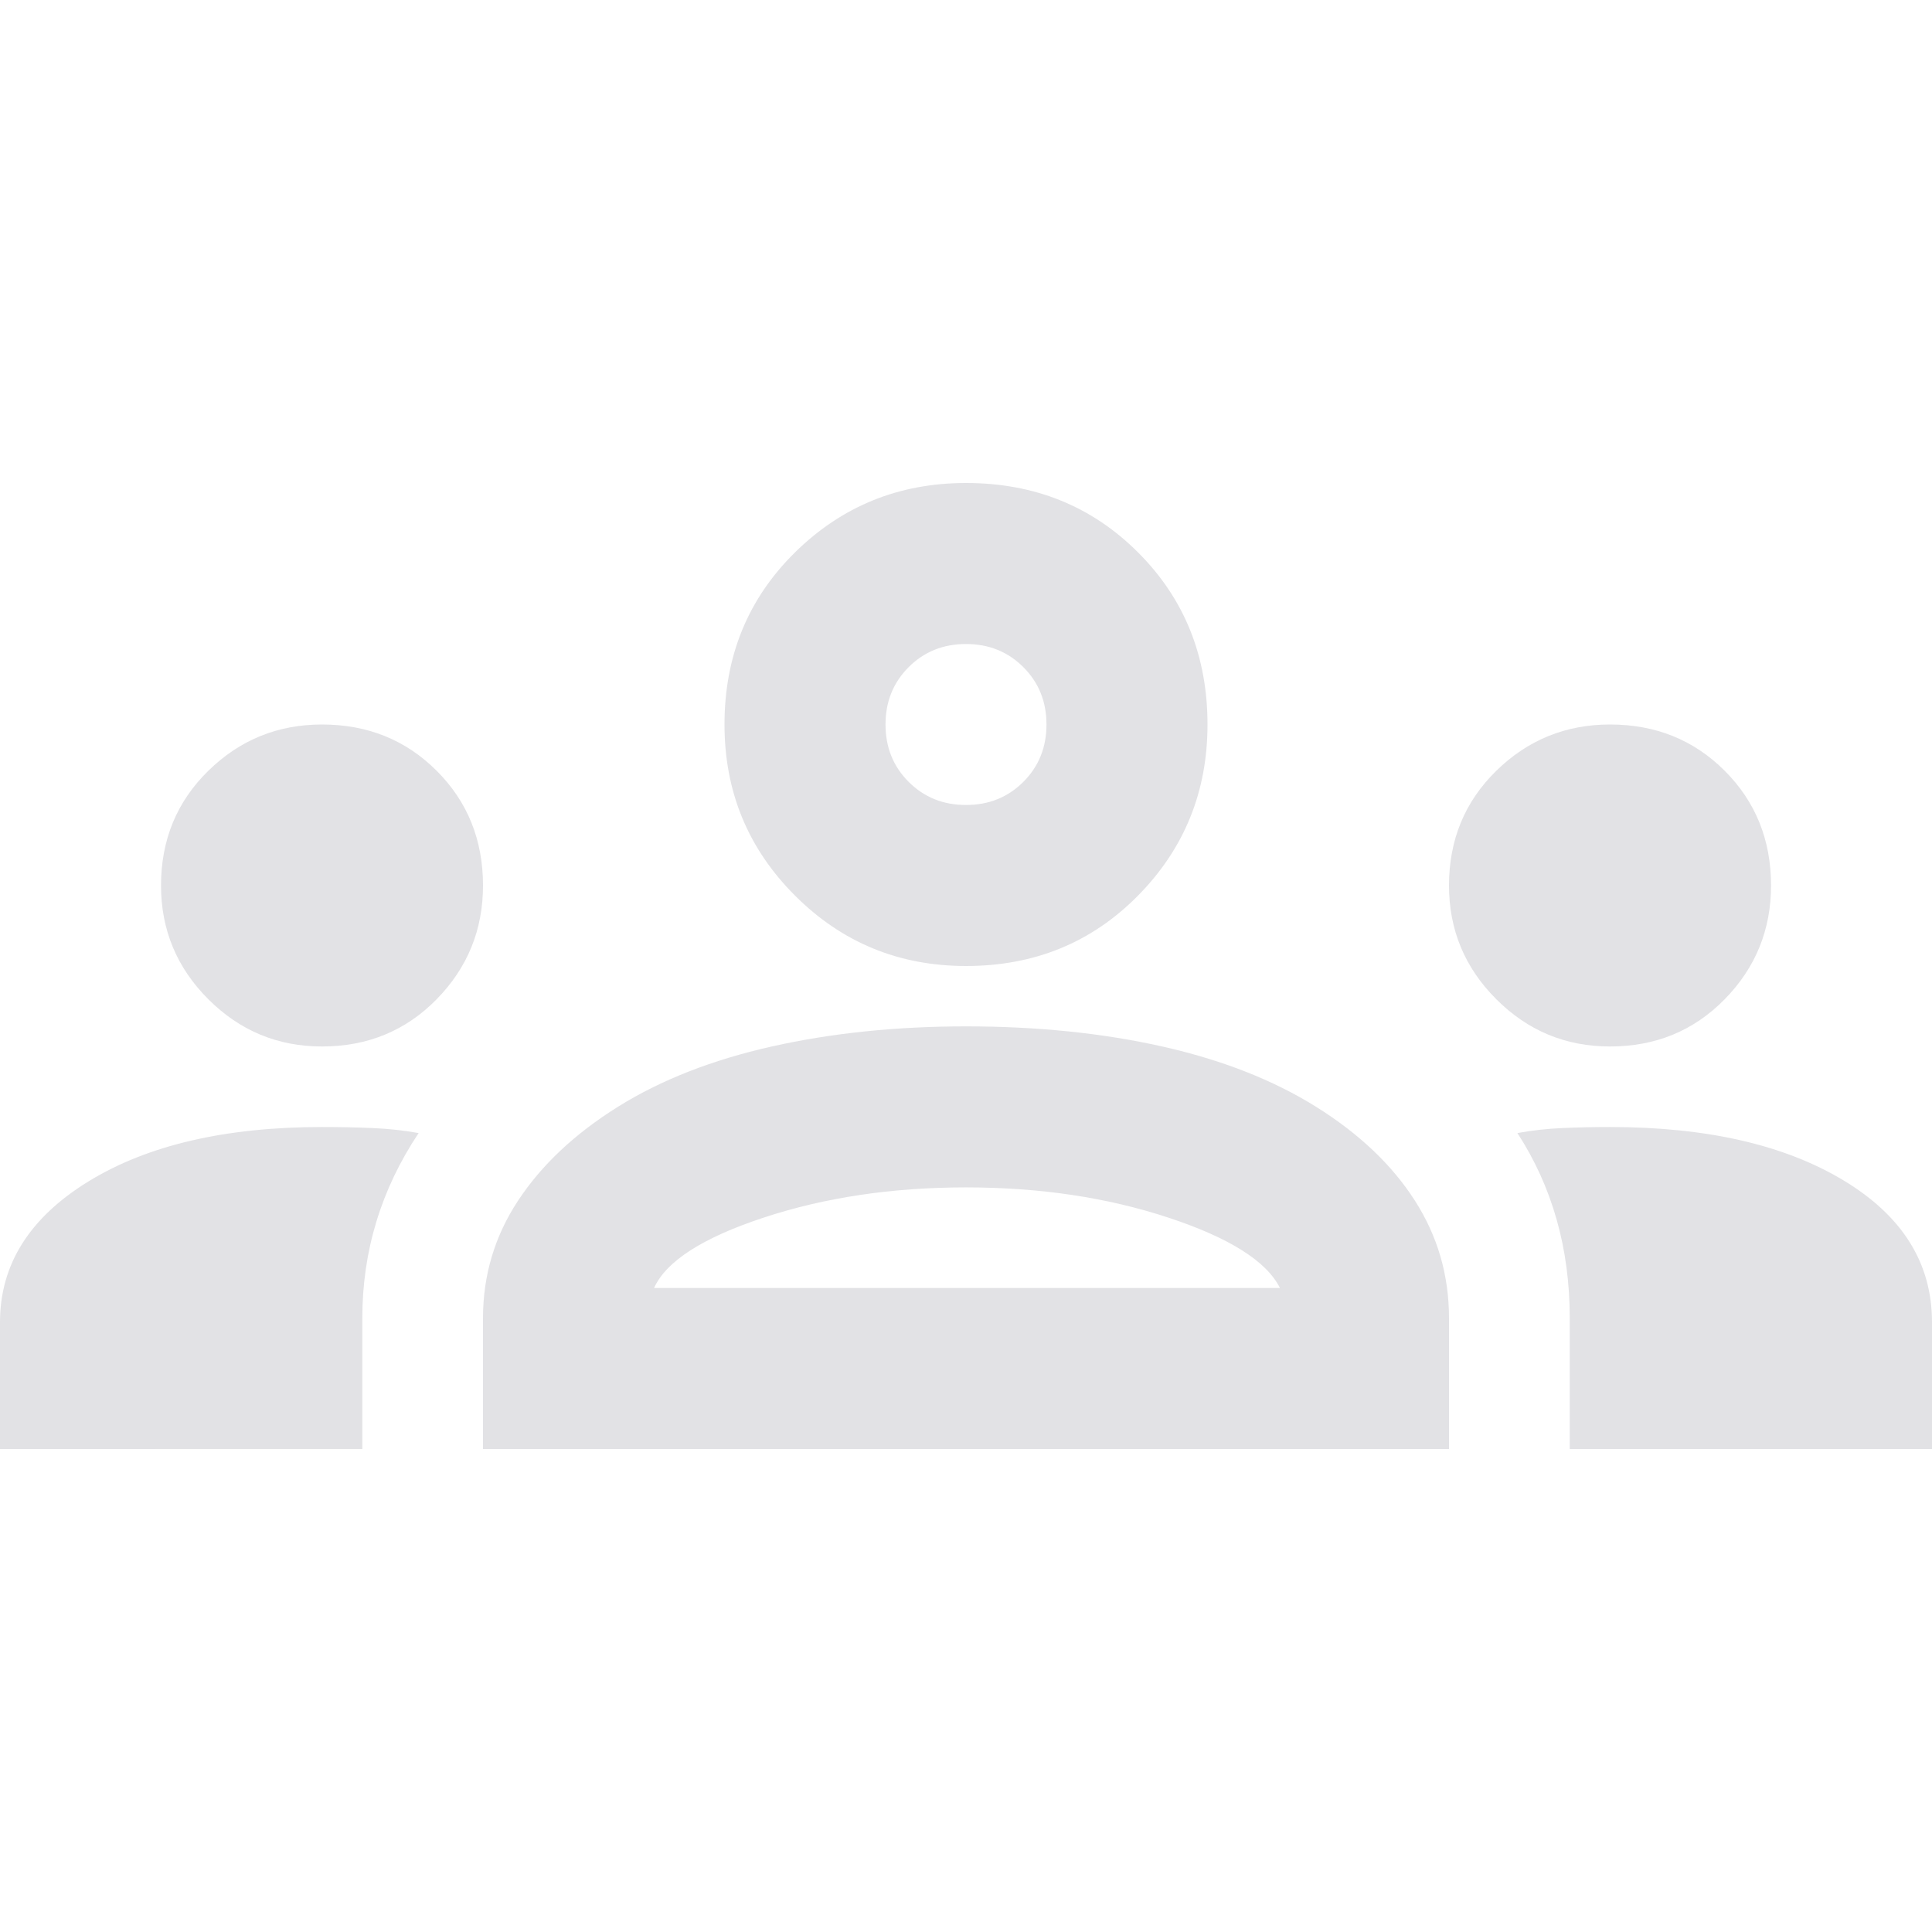<svg viewBox="0 0 32 32" xmlns="http://www.w3.org/2000/svg">
  <defs>
    <style type="text/css" id="current-color-scheme">
      .ColorScheme-Text {
        color: #e2e2e5;
      }
    </style>
  </defs>
  <path
    d="m 0,24 v -2.1 q 0,-1.433 1.467,-2.333 1.467,-0.9 3.867,-0.9 0.433,0 0.833,0.017 0.4,0.017 0.767,0.083 -0.467,0.7 -0.7,1.467 -0.233,0.767 -0.233,1.6 v 2.167 z m 8,0 v -2.167 q 0,-1.067 0.583,-1.95 0.583,-0.883 1.65,-1.55 1.067,-0.667 2.55,-1 Q 14.267,17 16,17 q 1.767,0 3.25,0.333 1.483,0.333 2.55,1 1.067,0.667 1.633,1.55 0.567,0.883 0.567,1.95 v 2.167 z m 18,0 v -2.167 q 0,-0.867 -0.217,-1.633 -0.217,-0.767 -0.65,-1.433 0.367,-0.067 0.75,-0.083 0.383,-0.017 0.783,-0.017 2.4,0 3.867,0.883 1.467,0.883 1.467,2.35 v 2.1 z M 10.833,21.333 H 21.2 Q 20.867,20.667 19.35,20.167 q -1.517,-0.5 -3.35,-0.5 -1.833,0 -3.35,0.5 -1.517,0.5 -1.817,1.167 z m -5.5,-4 q -1.1,0 -1.883,-0.783 -0.783,-0.783 -0.783,-1.883 0,-1.133 0.783,-1.9 Q 4.233,12 5.333,12 q 1.133,0 1.9,0.767 0.767,0.767 0.767,1.9 0,1.1 -0.767,1.883 -0.767,0.783 -1.9,0.783 z m 21.333,0 q -1.1,0 -1.883,-0.783 -0.783,-0.783 -0.783,-1.883 0,-1.133 0.783,-1.9 Q 25.567,12 26.667,12 q 1.133,0 1.9,0.767 0.767,0.767 0.767,1.9 0,1.1 -0.767,1.883 -0.767,0.783 -1.9,0.783 z M 16,16 Q 14.333,16 13.167,14.833 12,13.667 12,12 q 0,-1.7 1.167,-2.85 1.167,-1.15 2.833,-1.15 1.7,0 2.85,1.15 Q 20,10.3 20,12 20,13.667 18.85,14.833 17.7,16 16,16 Z m 0,-2.667 q 0.567,0 0.95,-0.383 0.383,-0.383 0.383,-0.95 0,-0.567 -0.383,-0.95 -0.383,-0.383 -0.95,-0.383 -0.567,0 -0.95,0.383 -0.383,0.383 -0.383,0.95 0,0.567 0.383,0.95 0.383,0.383 0.95,0.383 z m 0.033,8 z M 16,12 Z"
    class="ColorScheme-Text" fill="currentColor" />
</svg>